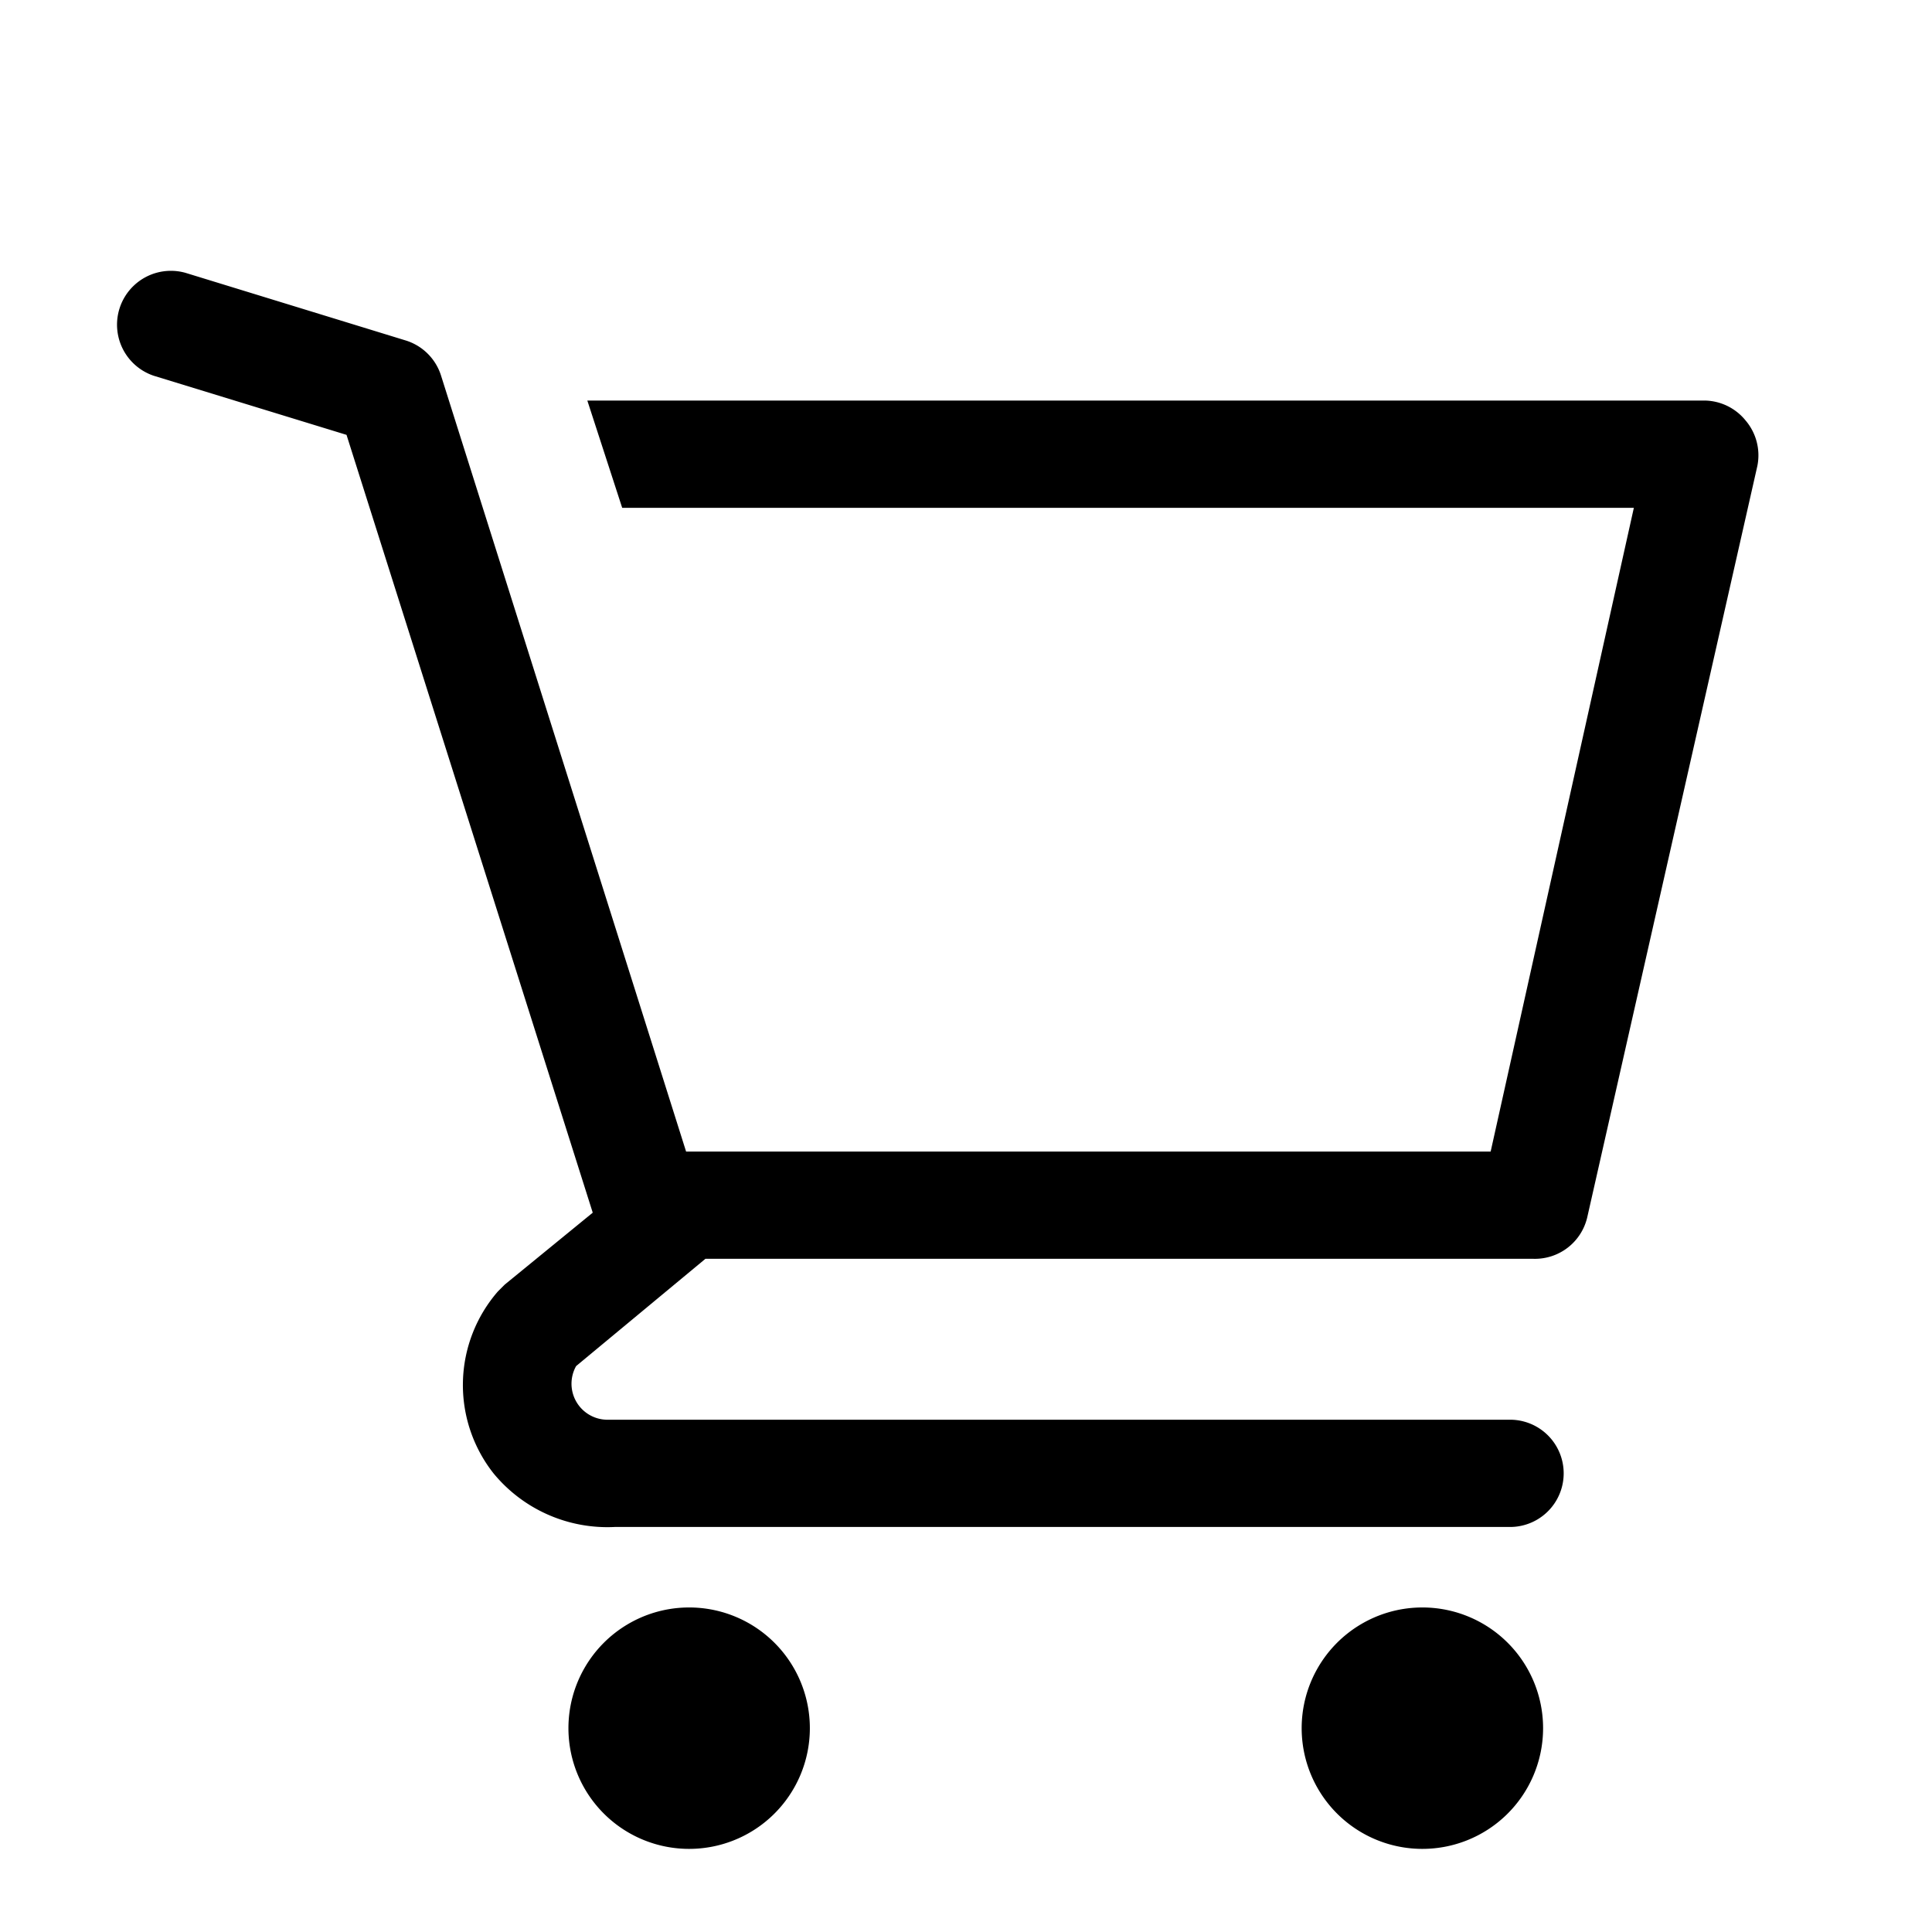 <svg id='cart' fill="currentColor" xmlns="http://www.w3.org/2000/svg" viewBox="0 0 25 25"><path d="M8.878 23.924a1.562 1.562 0 1 0 0-3.123 1.562 1.562 0 0 0 0 3.123ZM18.366 23.924a1.562 1.562 0 1 0 0-3.123 1.562 1.562 0 0 0 0 3.123ZM22.587 5.44a.694.694 0 0 0-.534-.257H7.6l.451 1.388h13.091l-1.853 8.33H8.878L5.706 4.857a.694.694 0 0 0-.458-.452l-2.846-.874a.697.697 0 0 0-.41 1.332l2.492.764L7.67 15.692l-1.138.93-.09.09a1.846 1.846 0 0 0-.056 2.353 1.908 1.908 0 0 0 1.569.694H19.54a.694.694 0 1 0 0-1.388H7.844a.466.466 0 0 1-.389-.694l1.673-1.388h10.717a.695.695 0 0 0 .695-.542l2.2-9.717a.695.695 0 0 0-.153-.59Z" fill="currentColor"/></svg>